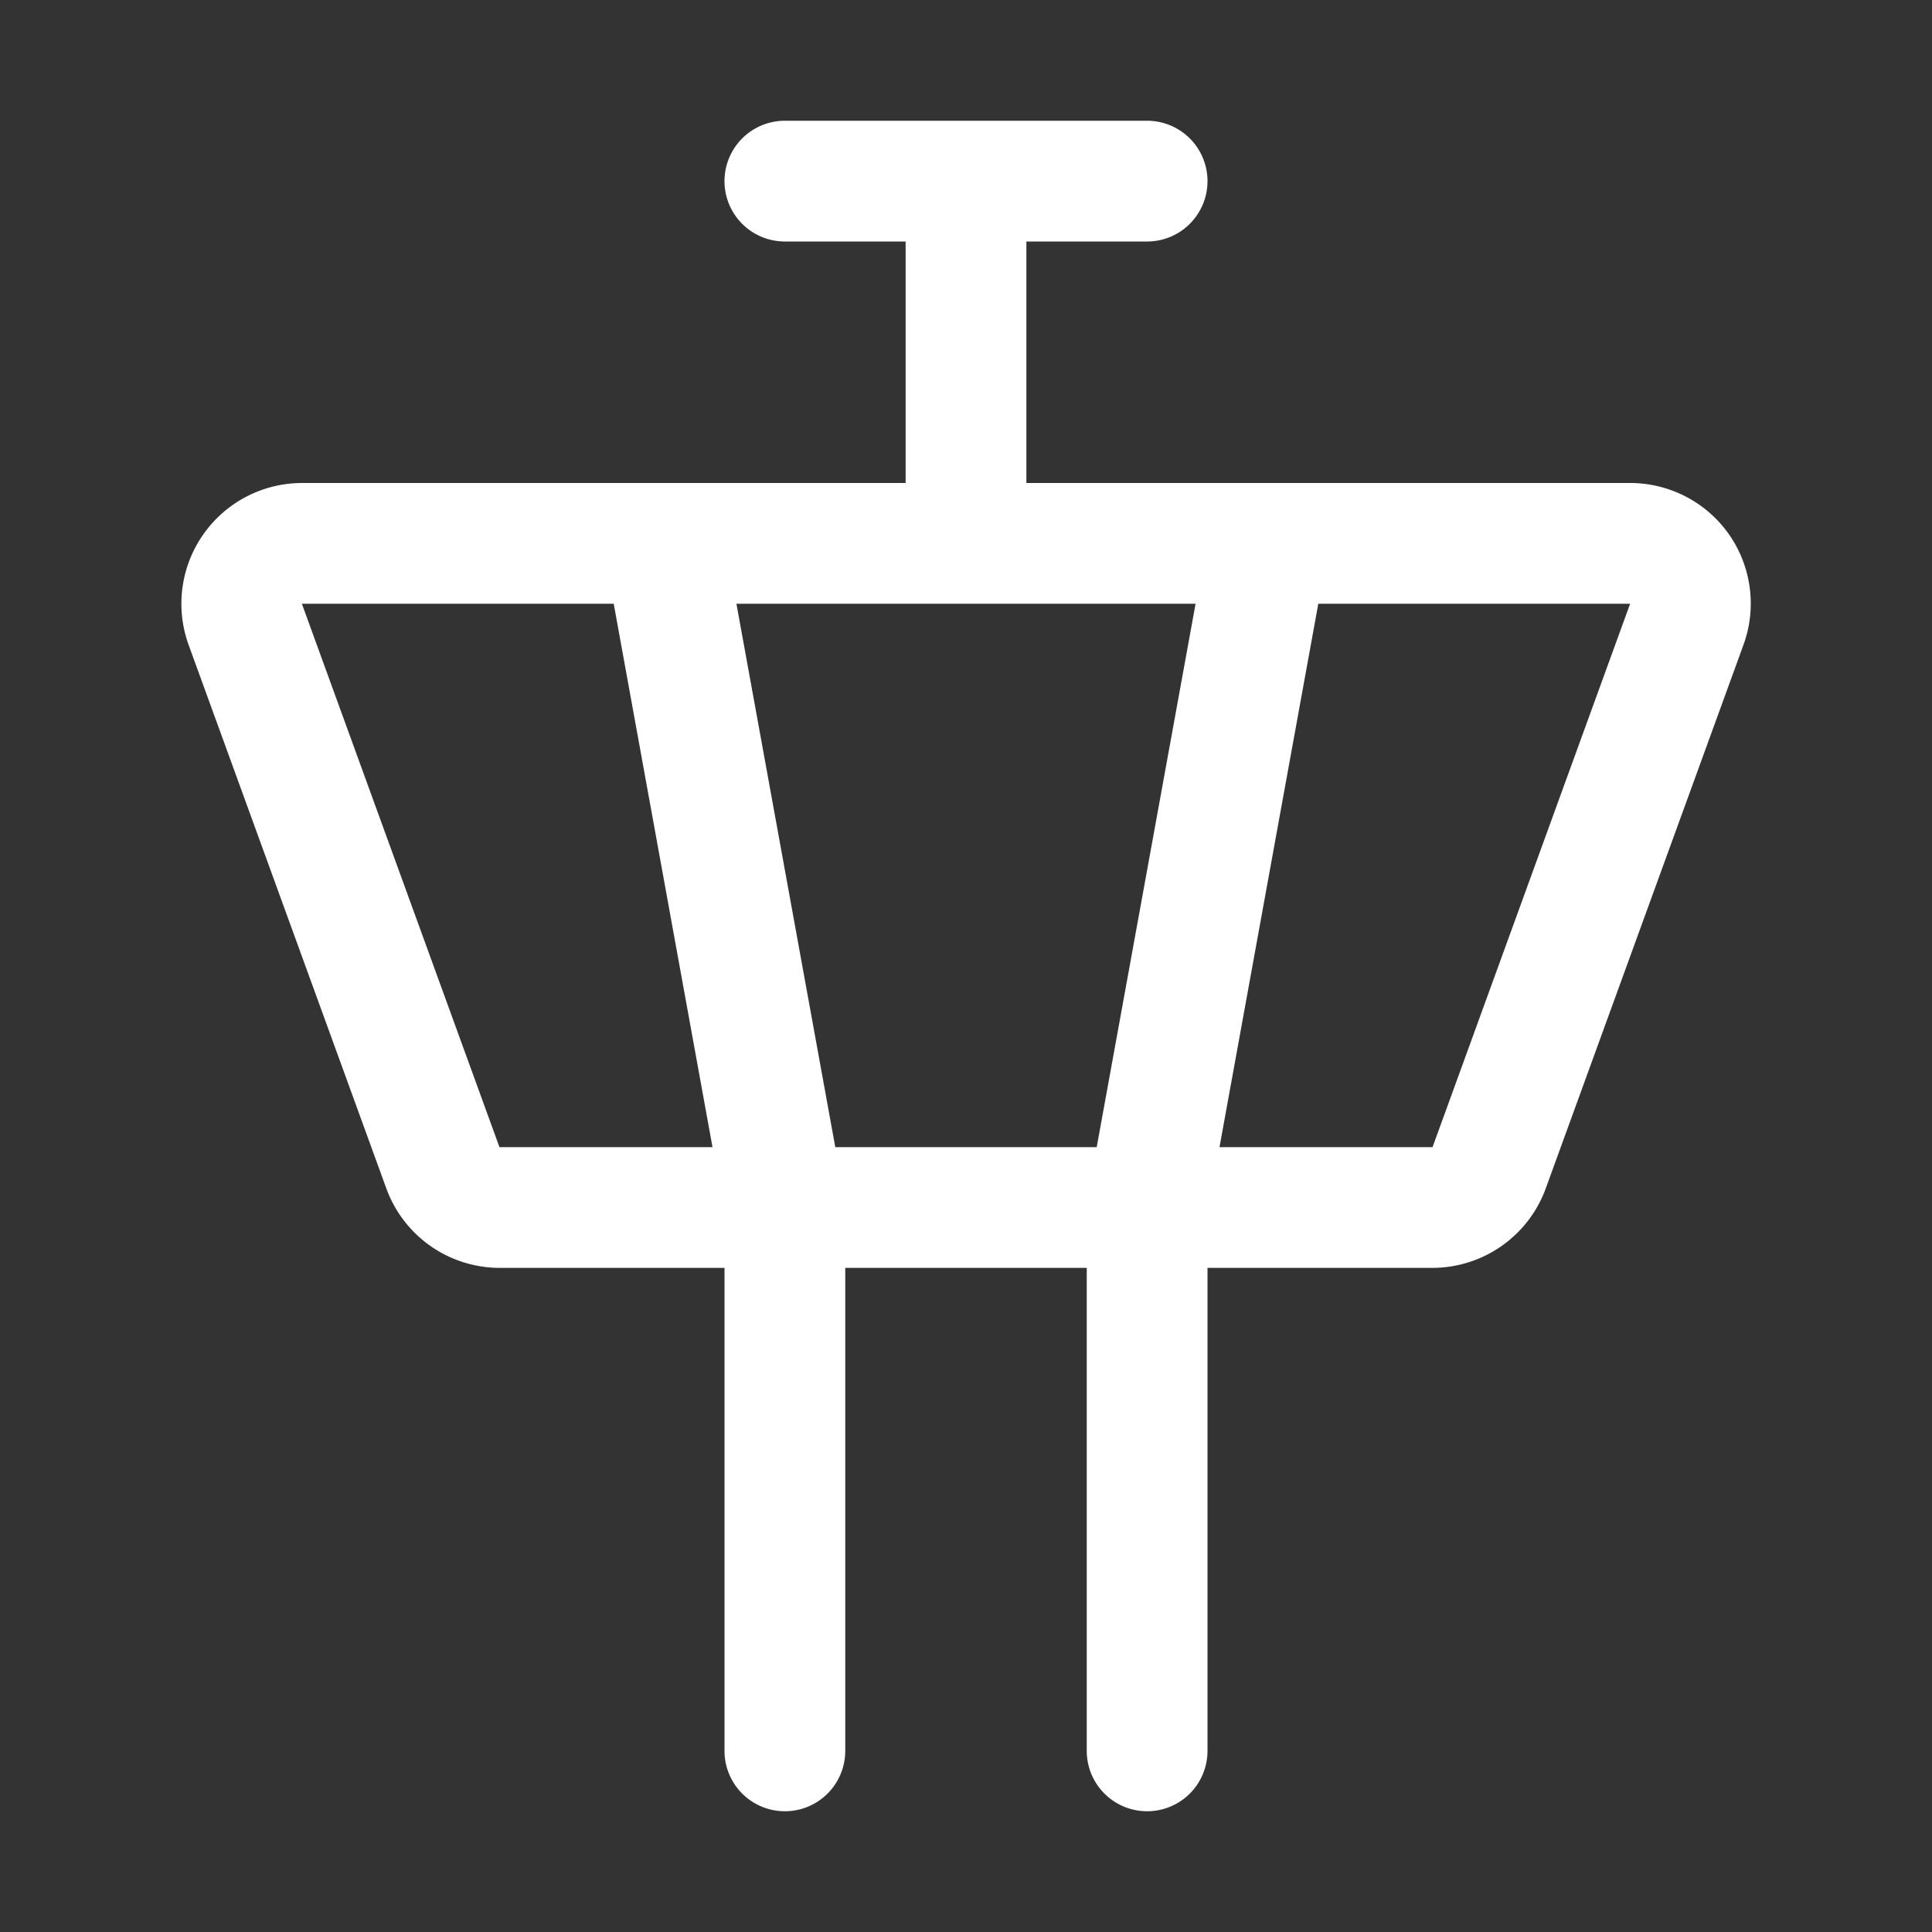 <svg fill="white" height="32" stroke-width="0.5" viewBox="0 0 256 256" width="32" xmlns="http://www.w3.org/2000/svg">
<rect x="0" y="0" width="256" height="256" fill="#333333" stroke="none"/>
<path d="M229.11,70.82A16,16,0,0,0,216,64H136V32h16a8,8,0,0,0,0-16H104a8,8,0,0,0,0,16h16V64H40A16,16,0,0,0,25,85.47l26.19,72a16,16,0,0,0,15,10.53H96v64a8,8,0,0,0,16,0V168h32v64a8,8,0,0,0,16,0V168h29.82a16,16,0,0,0,15-10.53l26.19-72A16,16,0,0,0,229.11,70.82ZM110.68,152,97.58,80h60.84l-13.1,72ZM40,80H81.32l13.09,72H66.18Zm149.82,72H161.59l13.09-72H216Z"></path>
</svg>

